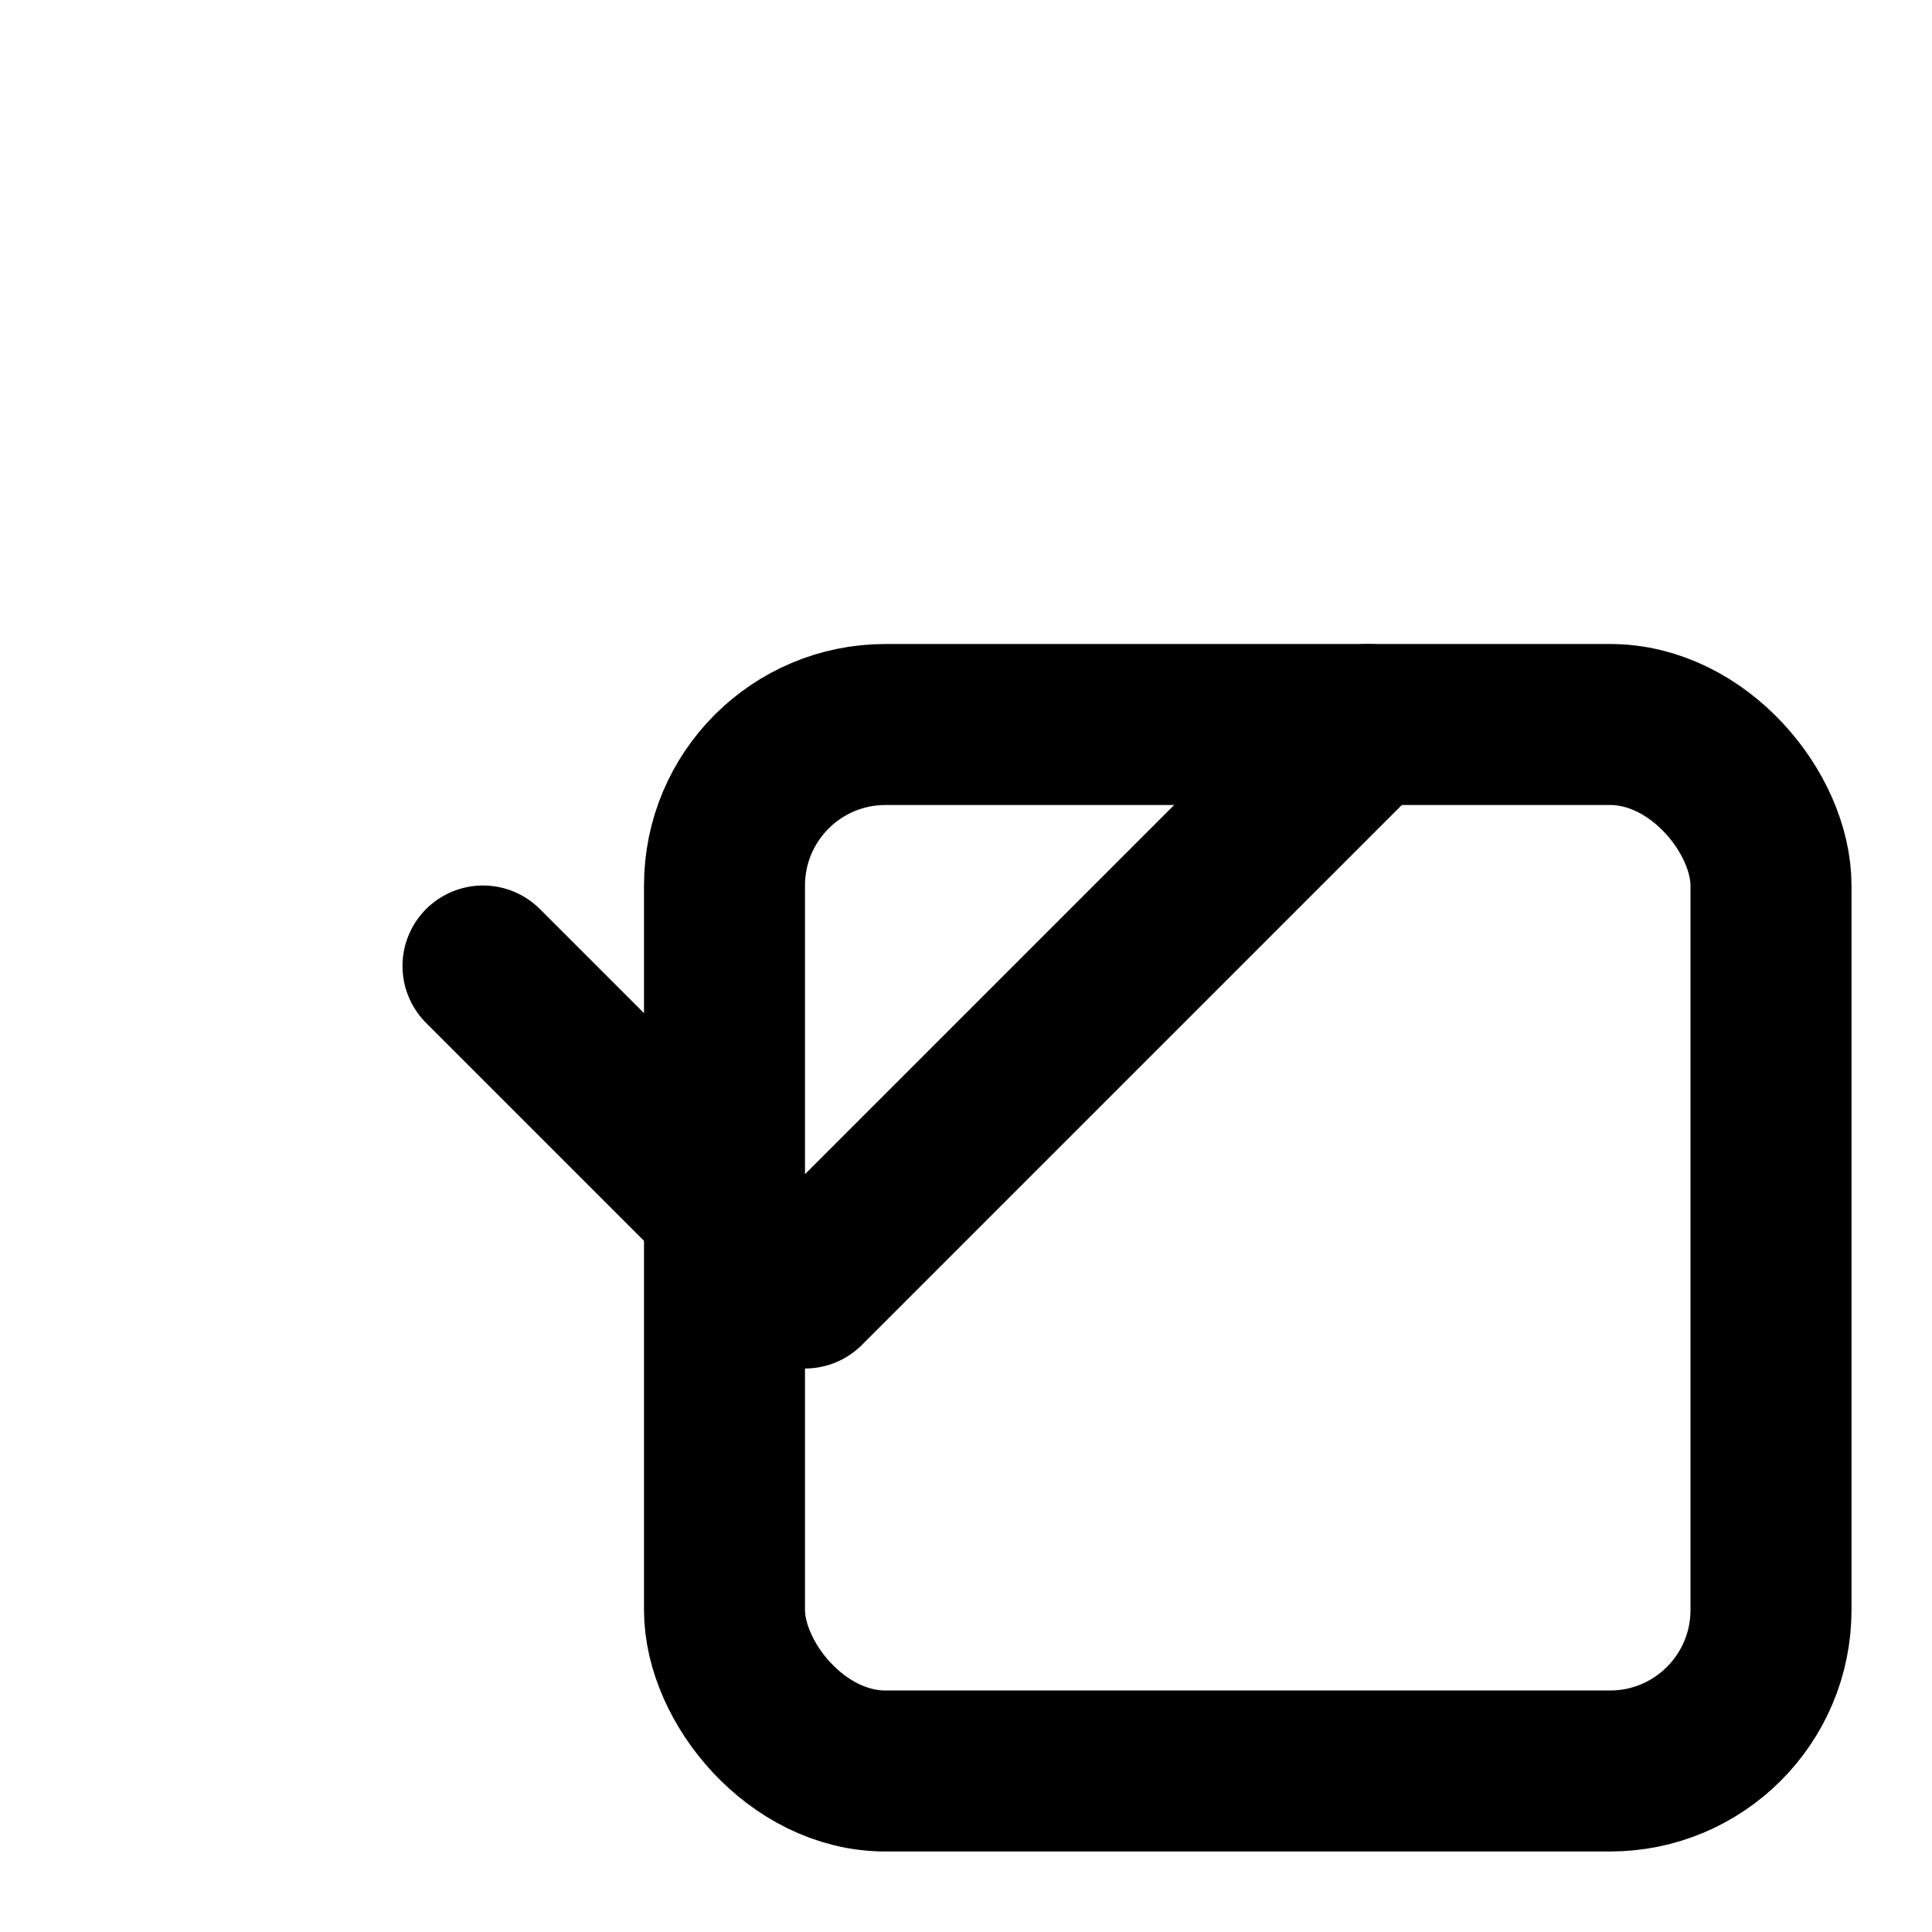     <svg xmlns="http://www.w3.org/2000/svg" viewBox="0 0 24 24" width="24" height="24" fill="none" stroke="currentColor" stroke-width="2" stroke-linecap="round" stroke-linejoin="round">
      <rect x="9" y="9" width="13" height="13" rx="2" ry="2"></rect>
      <path d="M17 9l-7 7-4-4"></path>
    </svg>